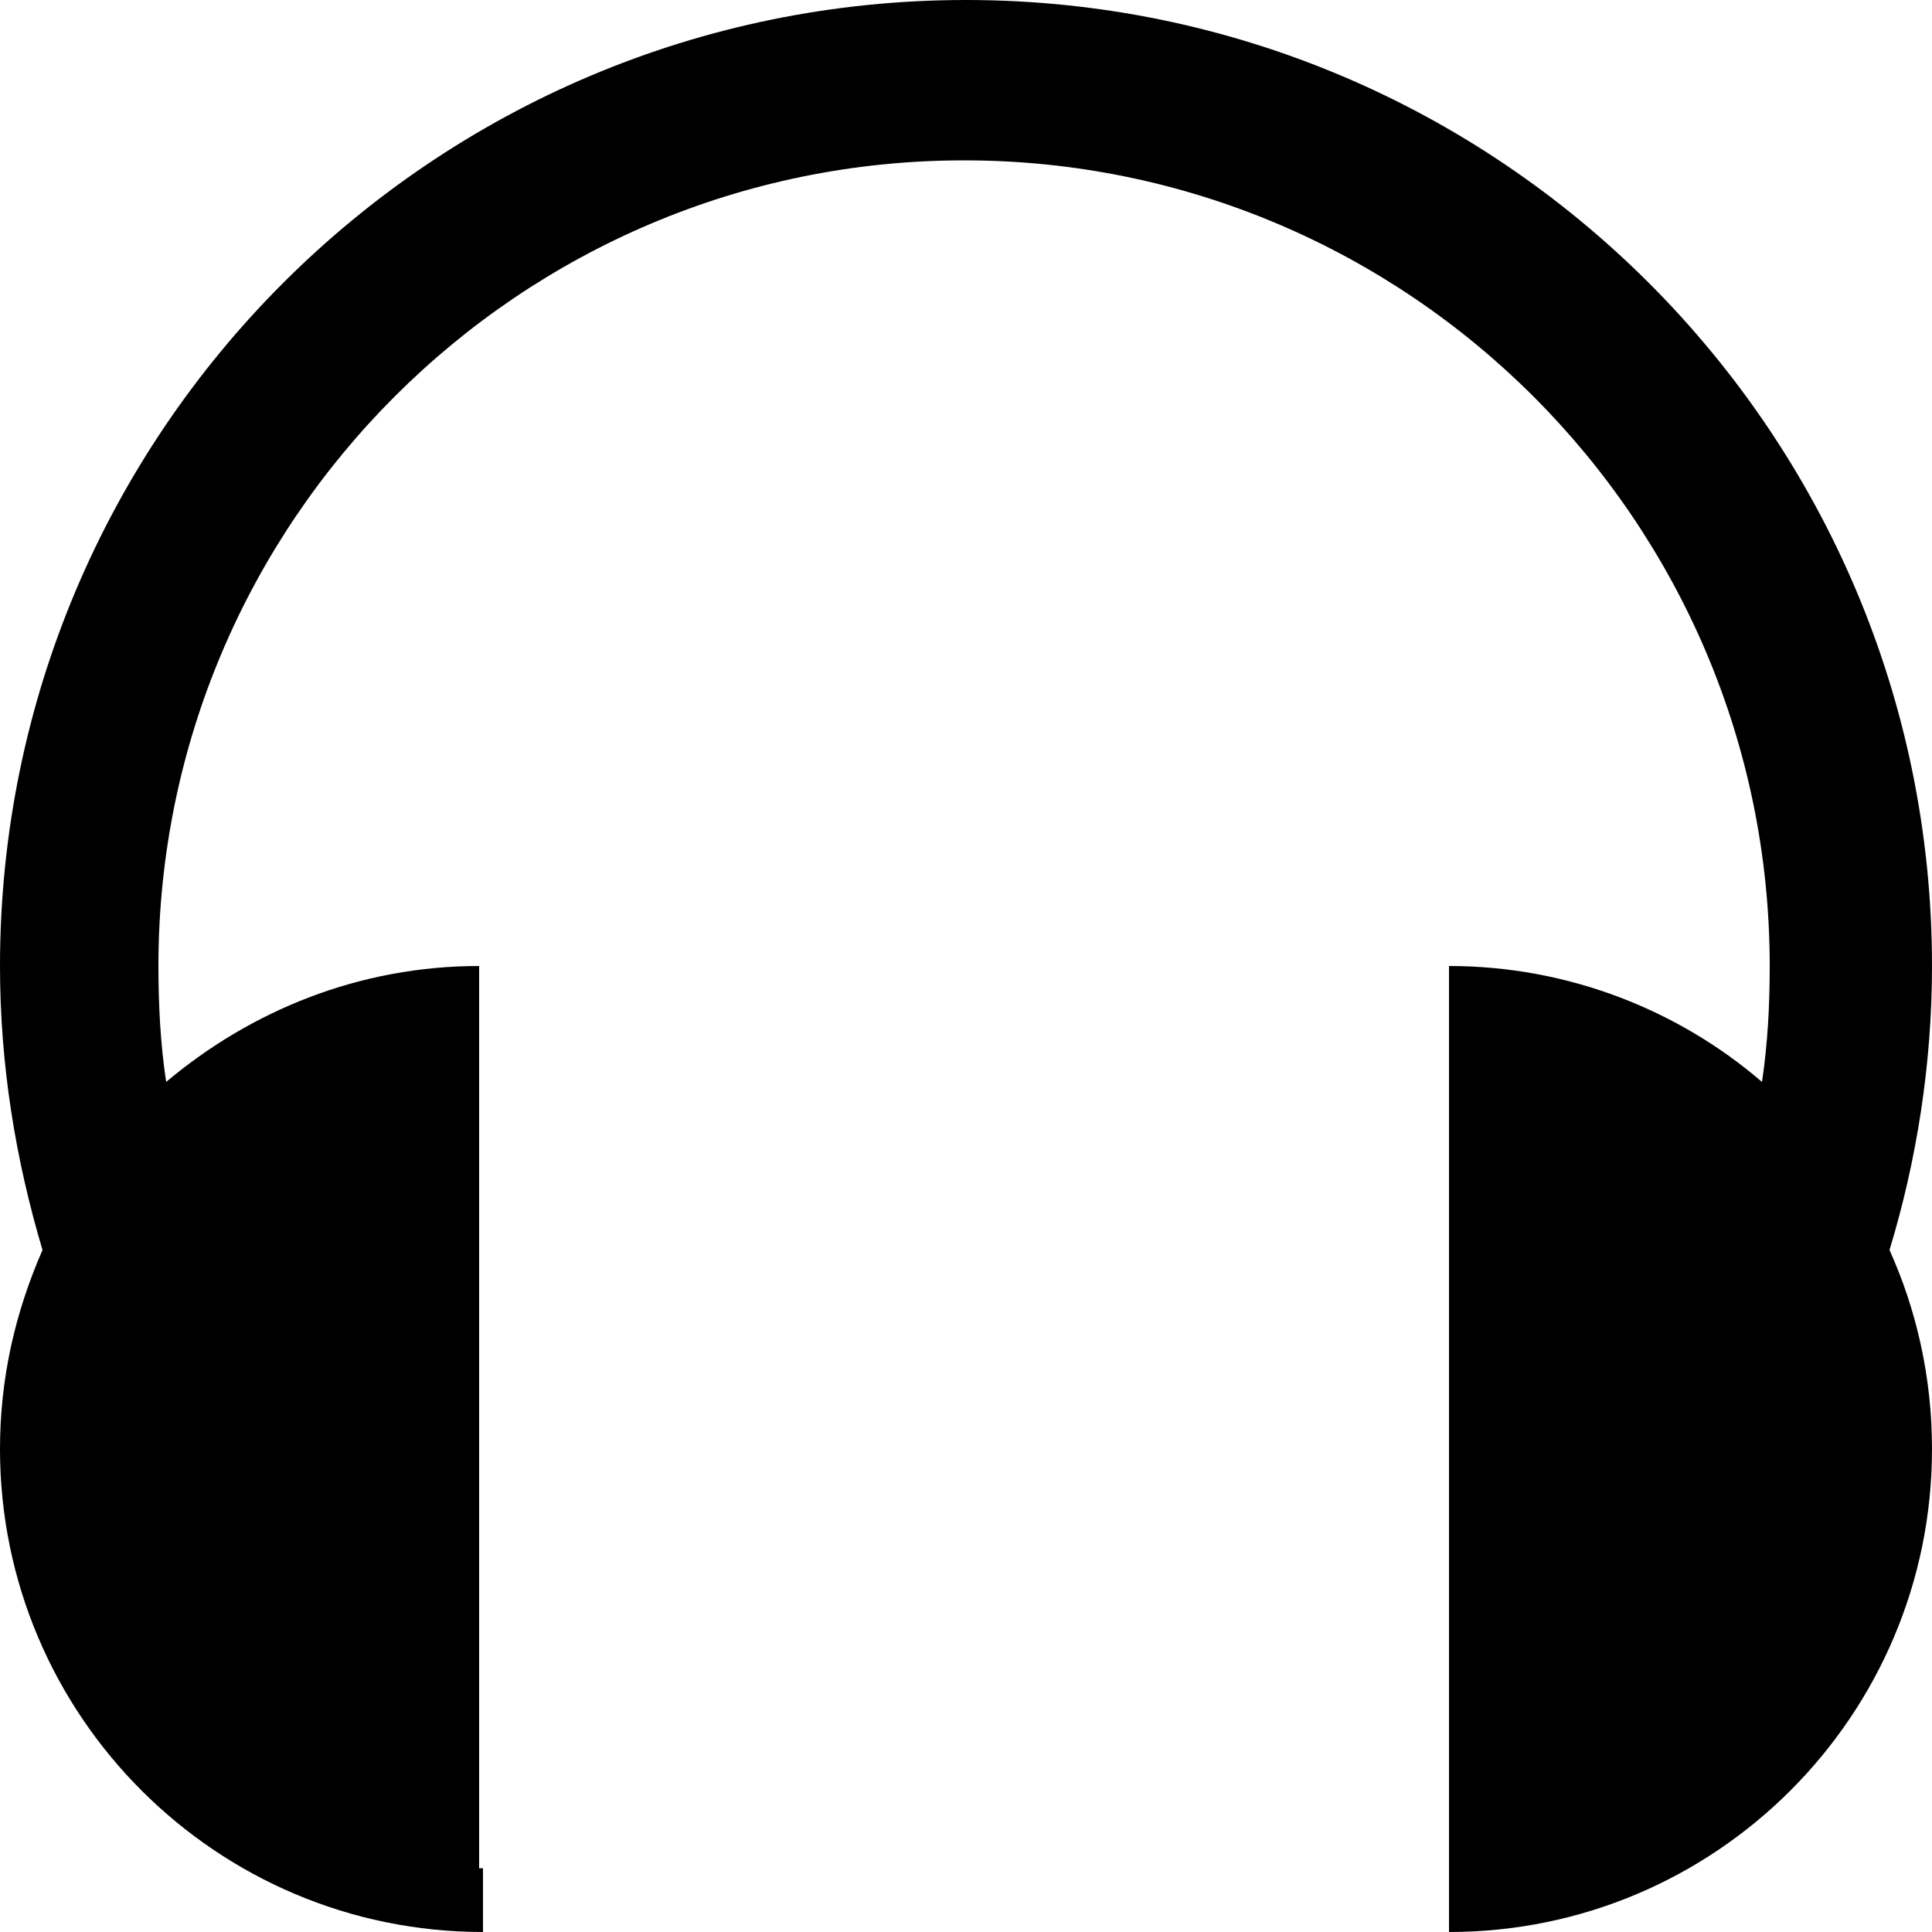 <?xml version="1.0" encoding="utf-8"?>
<!-- Generator: Adobe Illustrator 18.1.1, SVG Export Plug-In . SVG Version: 6.00 Build 0)  -->
<svg version="1.1" id="Layer_1" xmlns:sketch="http://www.bohemiancoding.com/sketch/ns"
	 xmlns="http://www.w3.org/2000/svg" xmlns:xlink="http://www.w3.org/1999/xlink" x="0px" y="0px" width="100px" height="100px"
	 viewBox="-390 295 100 100" enable-background="new -390 295 100 100" xml:space="preserve">
<title>tracks</title>
<desc>Created with Sketch.</desc>
<path id="tracks" sketch:type="MSShapeGroup" d="M-365,391.7v3.3c-13.8,0-25-11.2-25-25c0-3.7,0.8-7.1,2.2-10.3l0,0
	c-1.4-4.7-2.2-9.6-2.2-14.7c0-27.6,22.4-50,50-50s50,22.4,50,50c0,5.1-0.8,10.1-2.2,14.7l0,0c1.4,3.1,2.2,6.6,2.2,10.3
	c0,13.8-11.2,25-25,25v-3.3v-13.3V345c6.2,0,11.9,2.3,16.2,6c0.3-2,0.4-4,0.4-6c0-23-18.7-41.7-41.7-41.7s-41.7,18.7-41.7,41.7
	c0,2,0.1,4,0.4,6c4.4-3.7,10-6,16.2-6v33.3V391.7L-365,391.7z"/>
</svg>
